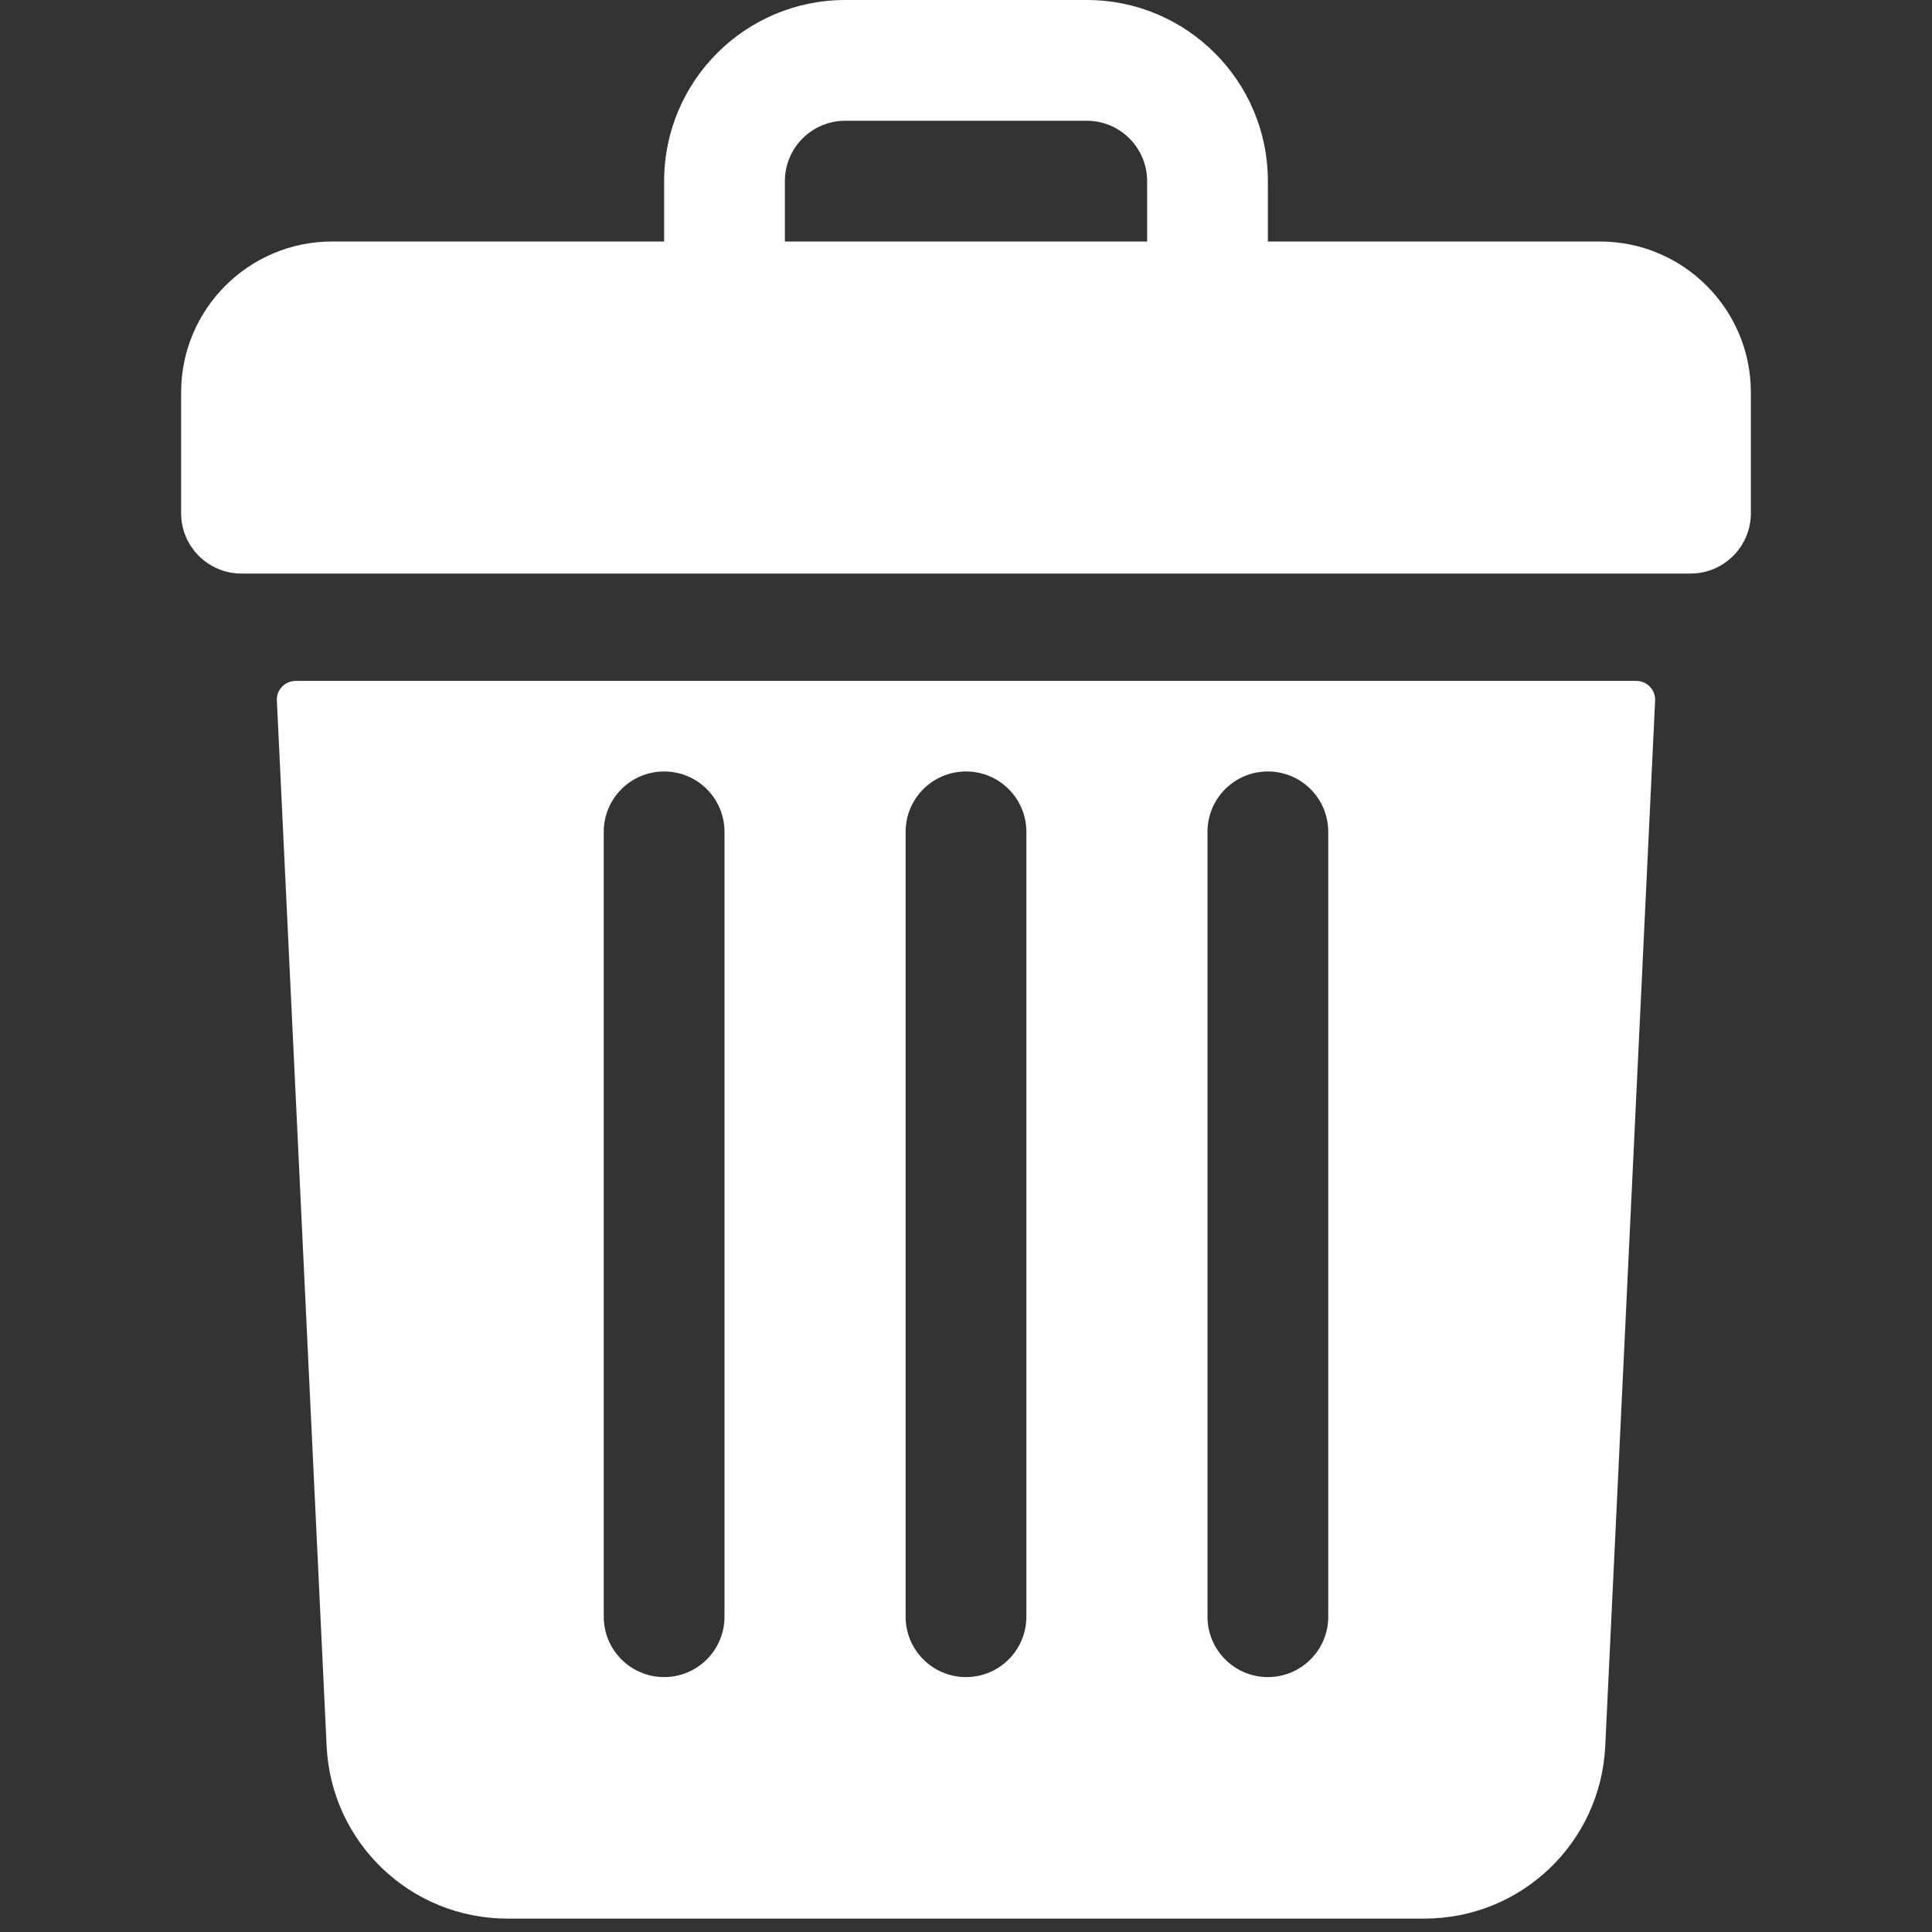 <svg width="16" height="16" viewBox="0 0 16 16" fill="none" xmlns="http://www.w3.org/2000/svg">
<rect x="0" y="0" width="16" height="16" fill="#333333" stroke="none"/>
<path d="M13.25 2H10.5V1.5C10.5 0.672 9.828 0 9 0H7C6.172 0 5.5 0.672 5.5 1.5V2H2.75C2.06 2 1.5 2.56 1.5 3.25V4.25C1.5 4.526 1.724 4.75 2 4.75H14C14.276 4.75 14.5 4.526 14.5 4.25V3.25C14.5 2.56 13.94 2 13.25 2ZM6.5 1.5C6.5 1.224 6.724 1 7 1H9C9.276 1 9.5 1.224 9.5 1.5V2H6.5V1.5Z" fill="white"/>
<path d="M2.449 5.639C2.36 5.639 2.288 5.713 2.293 5.802L2.705 14.46C2.743 15.261 3.401 15.889 4.203 15.889H11.796C12.598 15.889 13.256 15.261 13.294 14.46L13.707 5.802C13.711 5.713 13.64 5.639 13.551 5.639H2.449ZM10 6.889C10 6.612 10.224 6.389 10.5 6.389C10.776 6.389 11 6.612 11 6.889V13.389C11 13.665 10.776 13.889 10.5 13.889C10.224 13.889 10 13.665 10 13.389V6.889ZM7.5 6.889C7.5 6.612 7.724 6.389 8 6.389C8.276 6.389 8.5 6.612 8.5 6.889V13.389C8.5 13.665 8.276 13.889 8 13.889C7.724 13.889 7.5 13.665 7.5 13.389V6.889ZM5 6.889C5 6.612 5.224 6.389 5.5 6.389C5.776 6.389 6 6.612 6 6.889V13.389C6 13.665 5.776 13.889 5.5 13.889C5.224 13.889 5 13.665 5 13.389V6.889Z" fill="white"/>
</svg>
